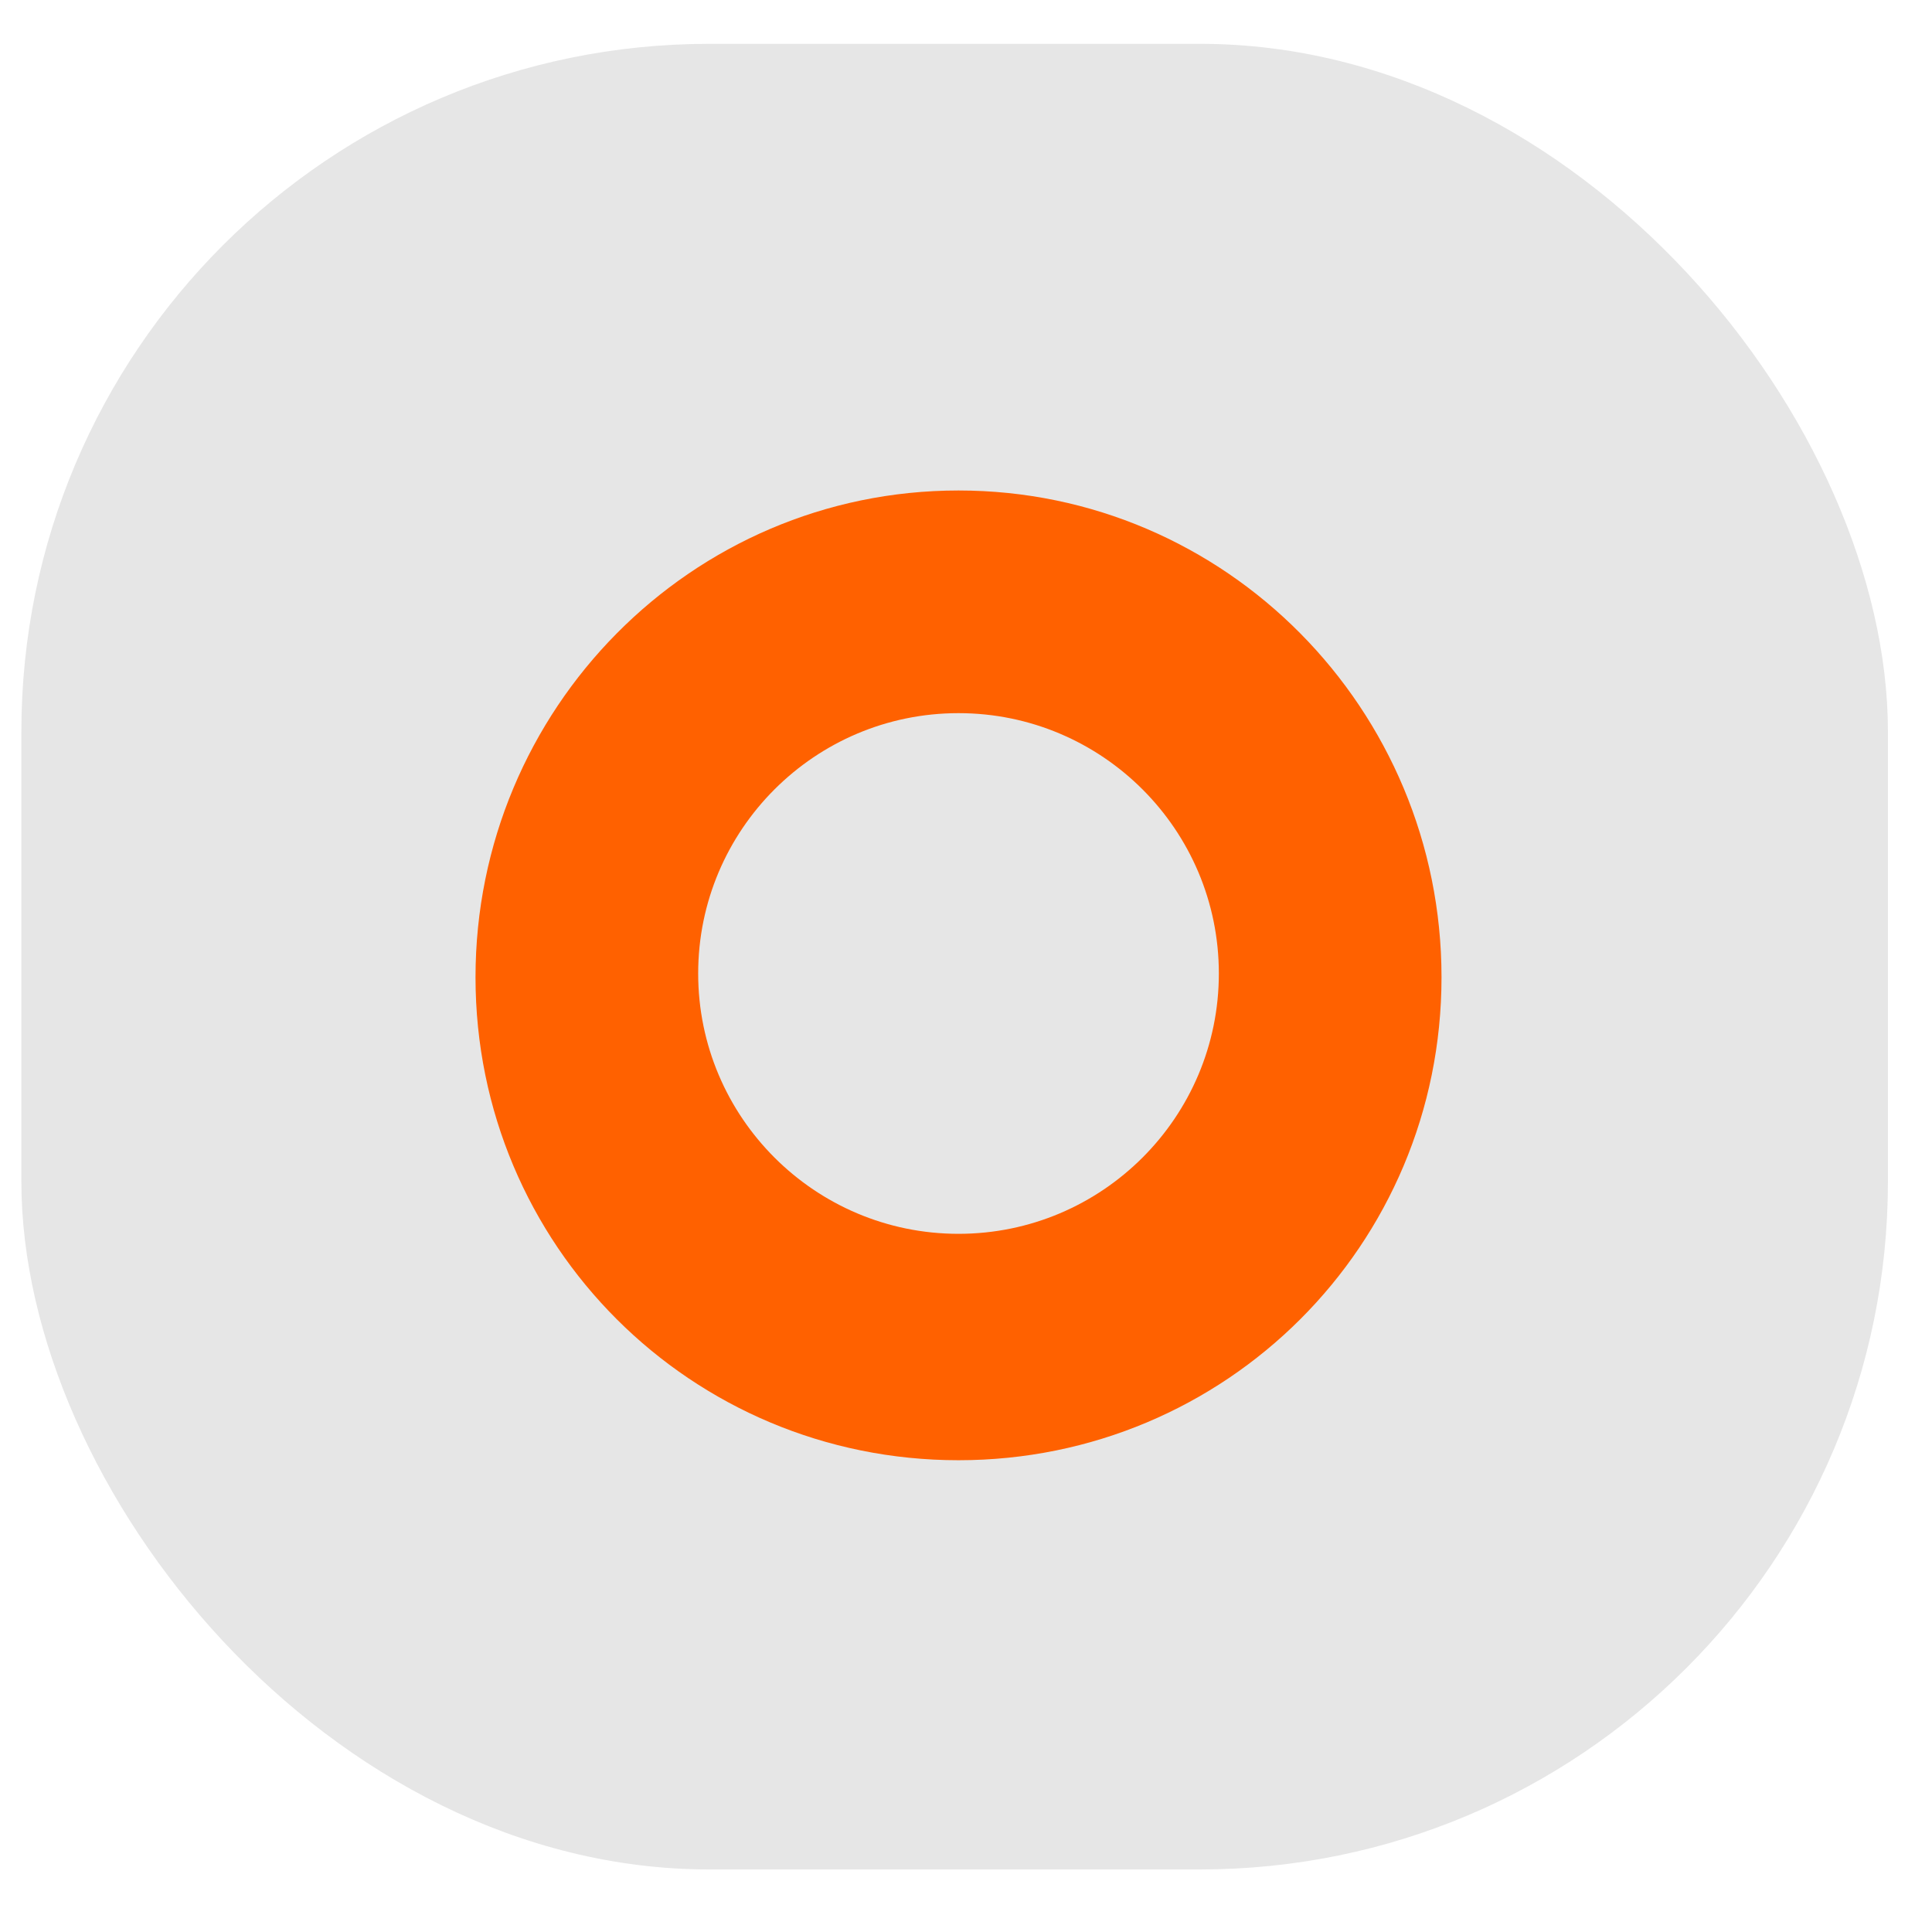 <svg xmlns="http://www.w3.org/2000/svg" xmlns:svg="http://www.w3.org/2000/svg" id="svg2985" width="16" height="16" version="1.1"><g id="layer1"><rect id="rect4683-8" width="15.458" height="15.119" x=".177" y=".363" ry="5.697" style="fill:#e6e6e6;fill-opacity:1;stroke:none"/><path id="path5768" d="m 7.938,4.062 c -2.214,0 -4,1.812 -4,4.031 0,2.22 1.786,4 4,4 2.214,0 4,-1.78 4,-4 0,-2.22 -1.786,-4.031 -4,-4.031 z m 0,1.844 c 1.19,0 2.156,0.966 2.156,2.156 0,1.19 -0.966,2.156 -2.156,2.156 -1.19,0 -2.156,-0.966 -2.156,-2.156 0,-1.19 0.966,-2.156 2.156,-2.156 z" style="fill:#ff6100;fill-opacity:1;stroke:none"/></g></svg>